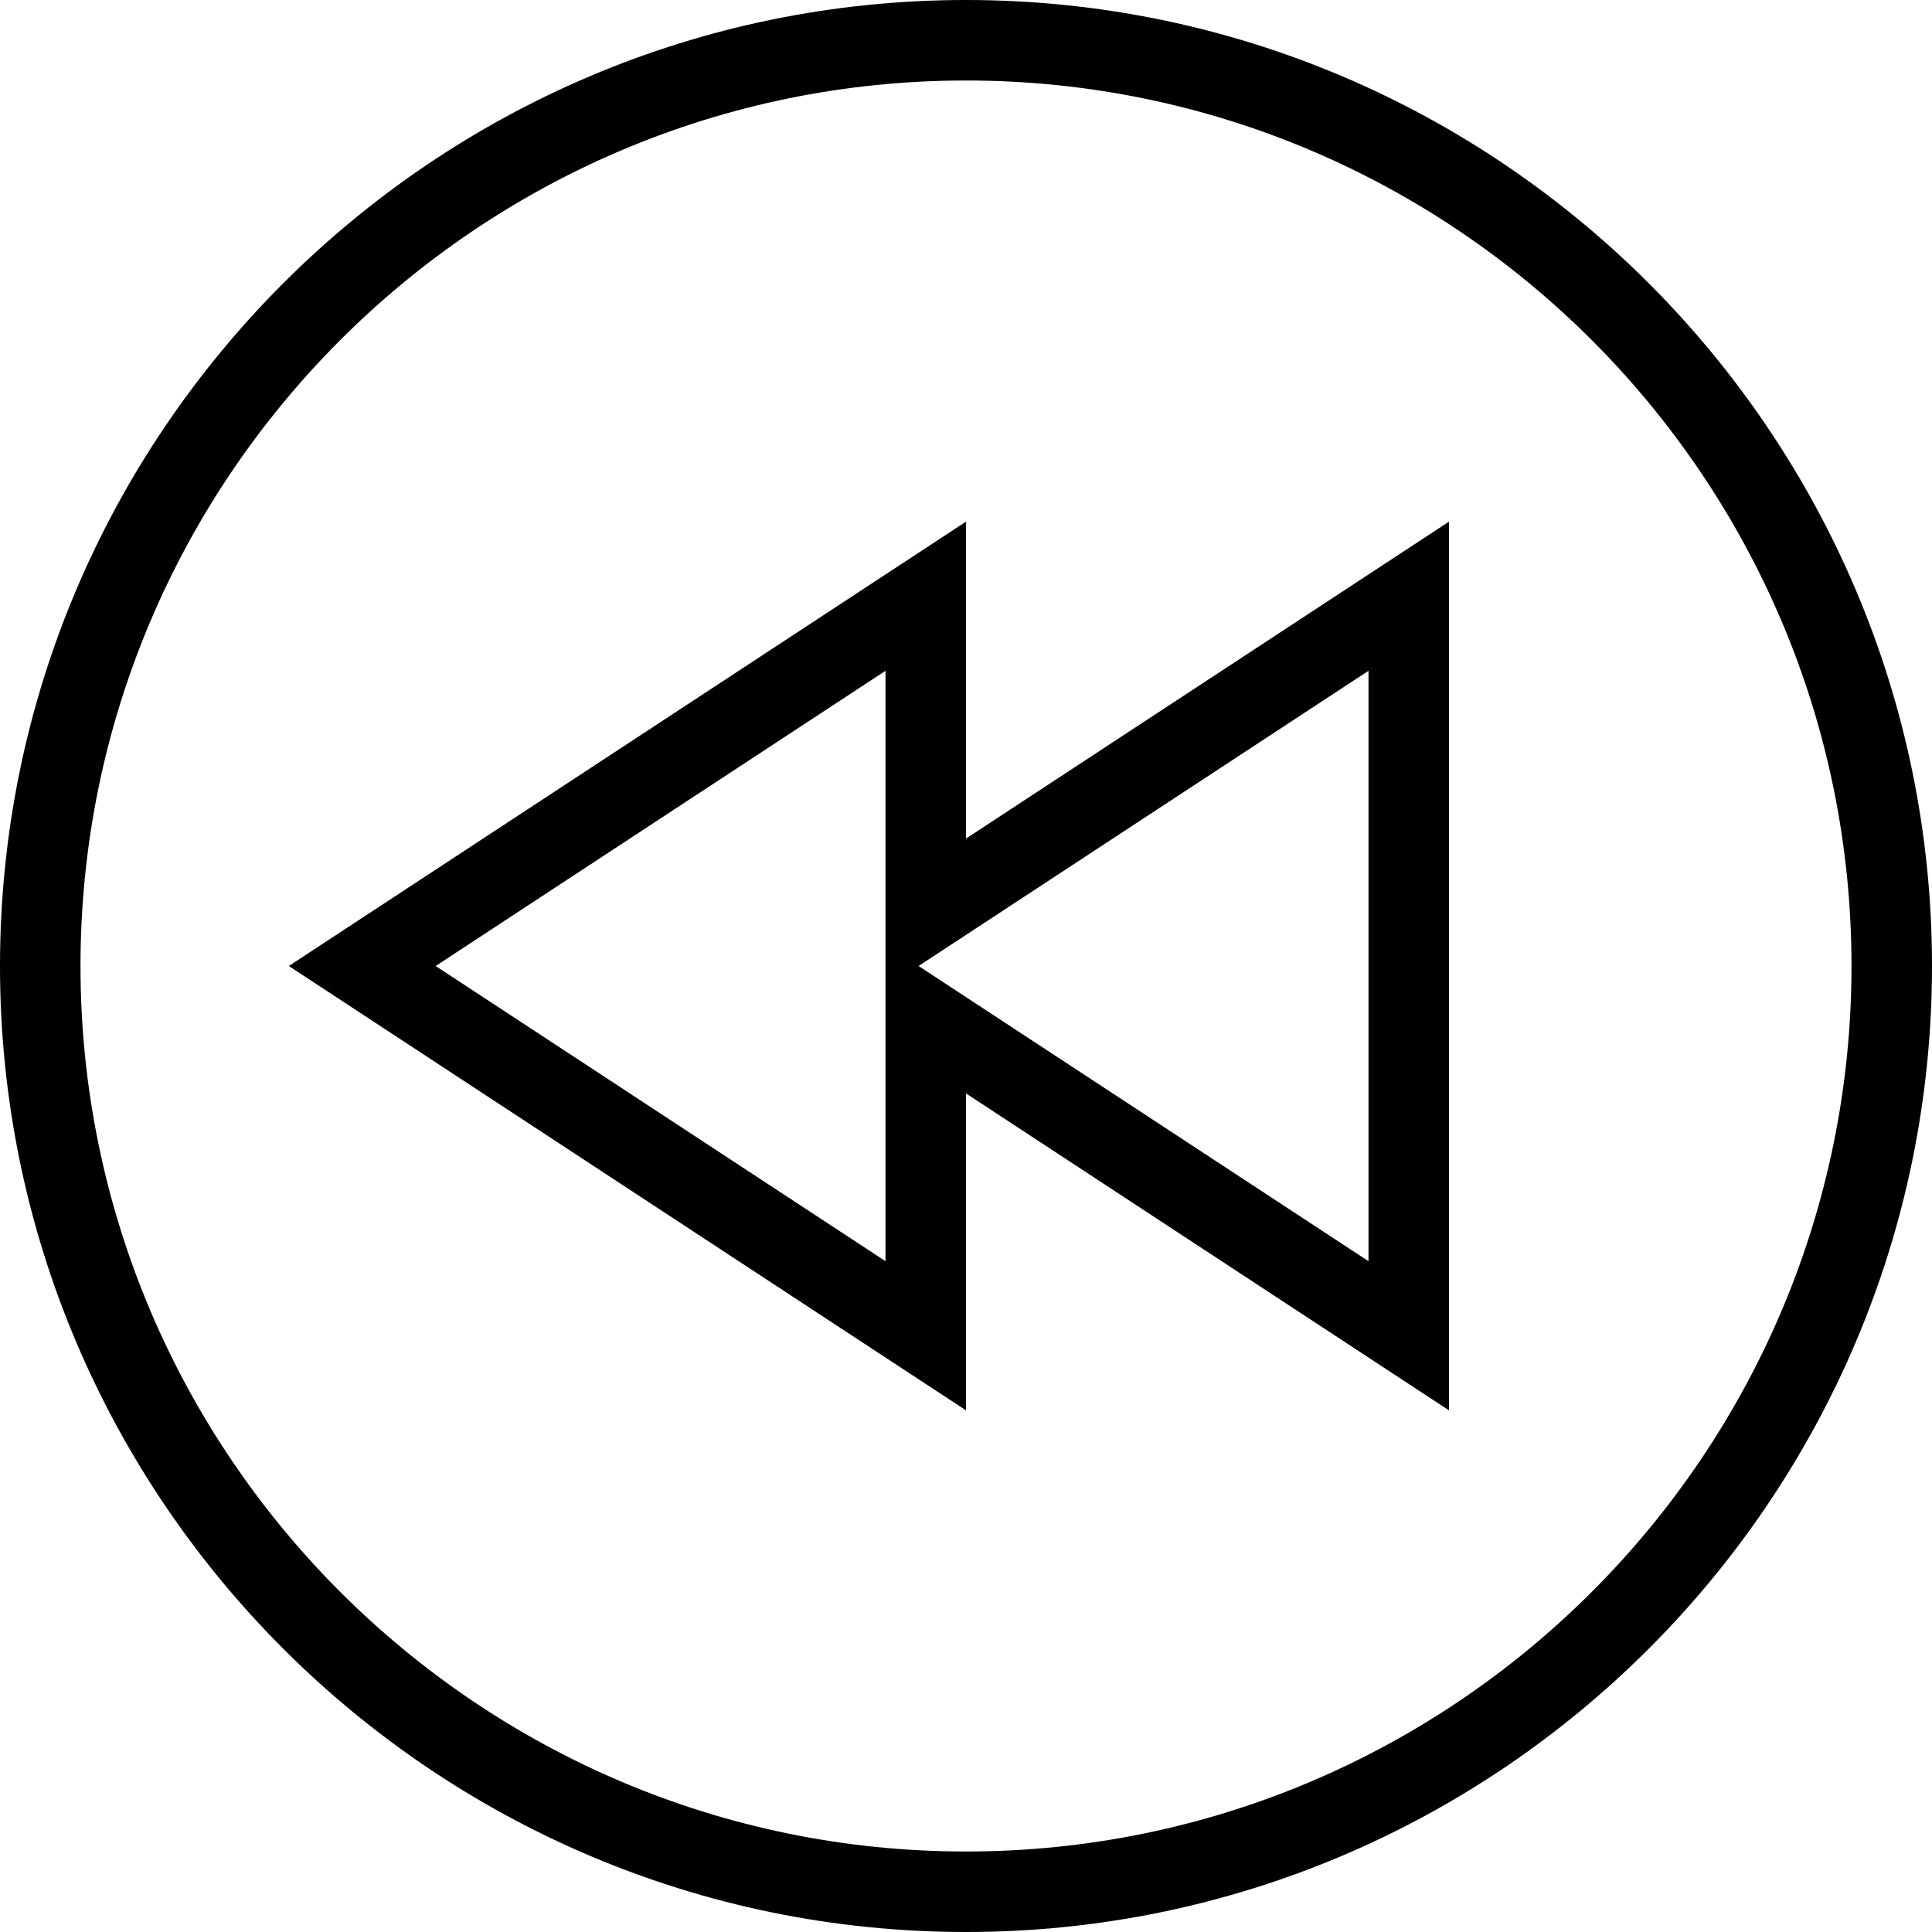 <?xml version="1.0" encoding="UTF-8"?>
<svg xmlns="http://www.w3.org/2000/svg" id="Layer_1" data-name="Layer 1" viewBox="0 0 24 24">
  <path d="M12,6.48L3.588,12l8.412,5.52v-3.937l6,3.937V6.48l-6,3.937v-3.937Zm-1,9.187l-5.588-3.667,5.588-3.667v7.334Zm6-7.334v7.334l-5.589-3.667,5.589-3.667ZM12,0C5.383,0,0,5.383,0,12s5.383,12,12,12,12-5.383,12-12S18.617,0,12,0Zm0,23c-6.065,0-11-4.935-11-11S5.935,1,12,1s11,4.935,11,11-4.935,11-11,11Z"/>
</svg>
